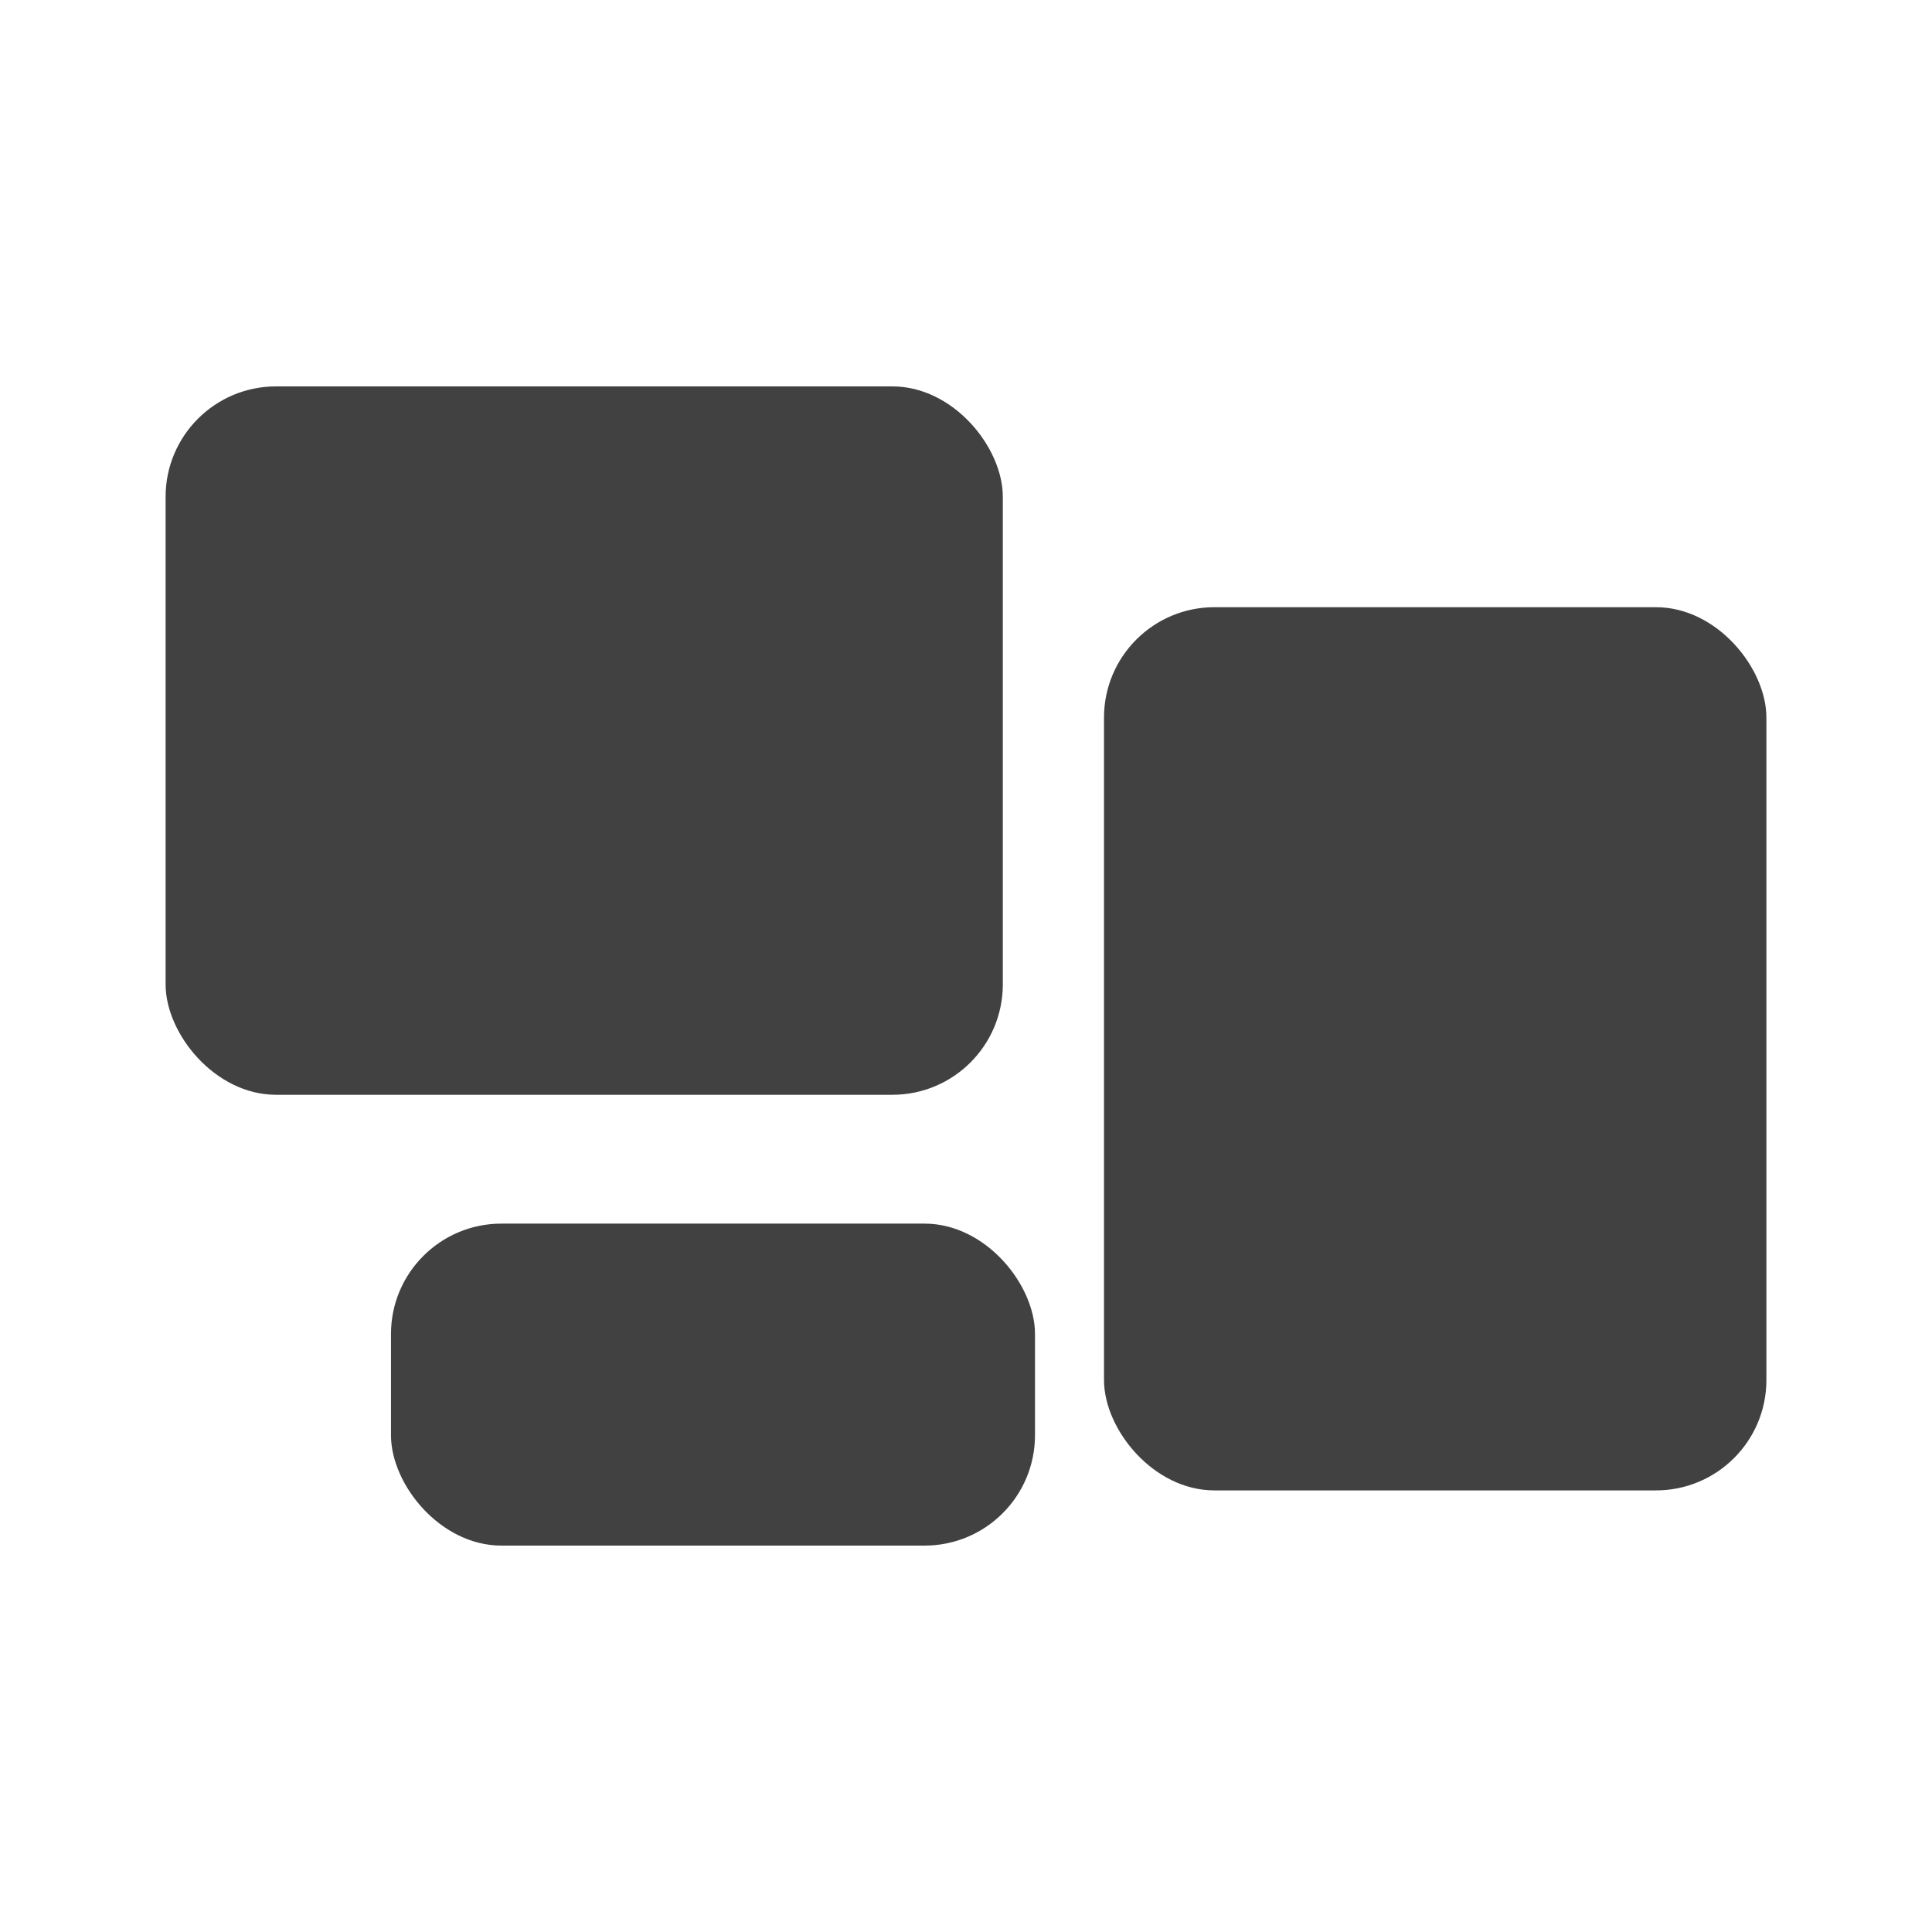 <svg width="35" height="35" viewBox="0 0 35 35" fill="none" xmlns="http://www.w3.org/2000/svg">
<rect x="3" y="7" width="15.167" height="12.833" rx="2" fill="#414141"/>
<rect x="20" y="11" width="12" height="16" rx="2" fill="#414141"/>
<rect x="7.083" y="22.167" width="11.667" height="5.833" rx="2" fill="#414141"/>
</svg>
